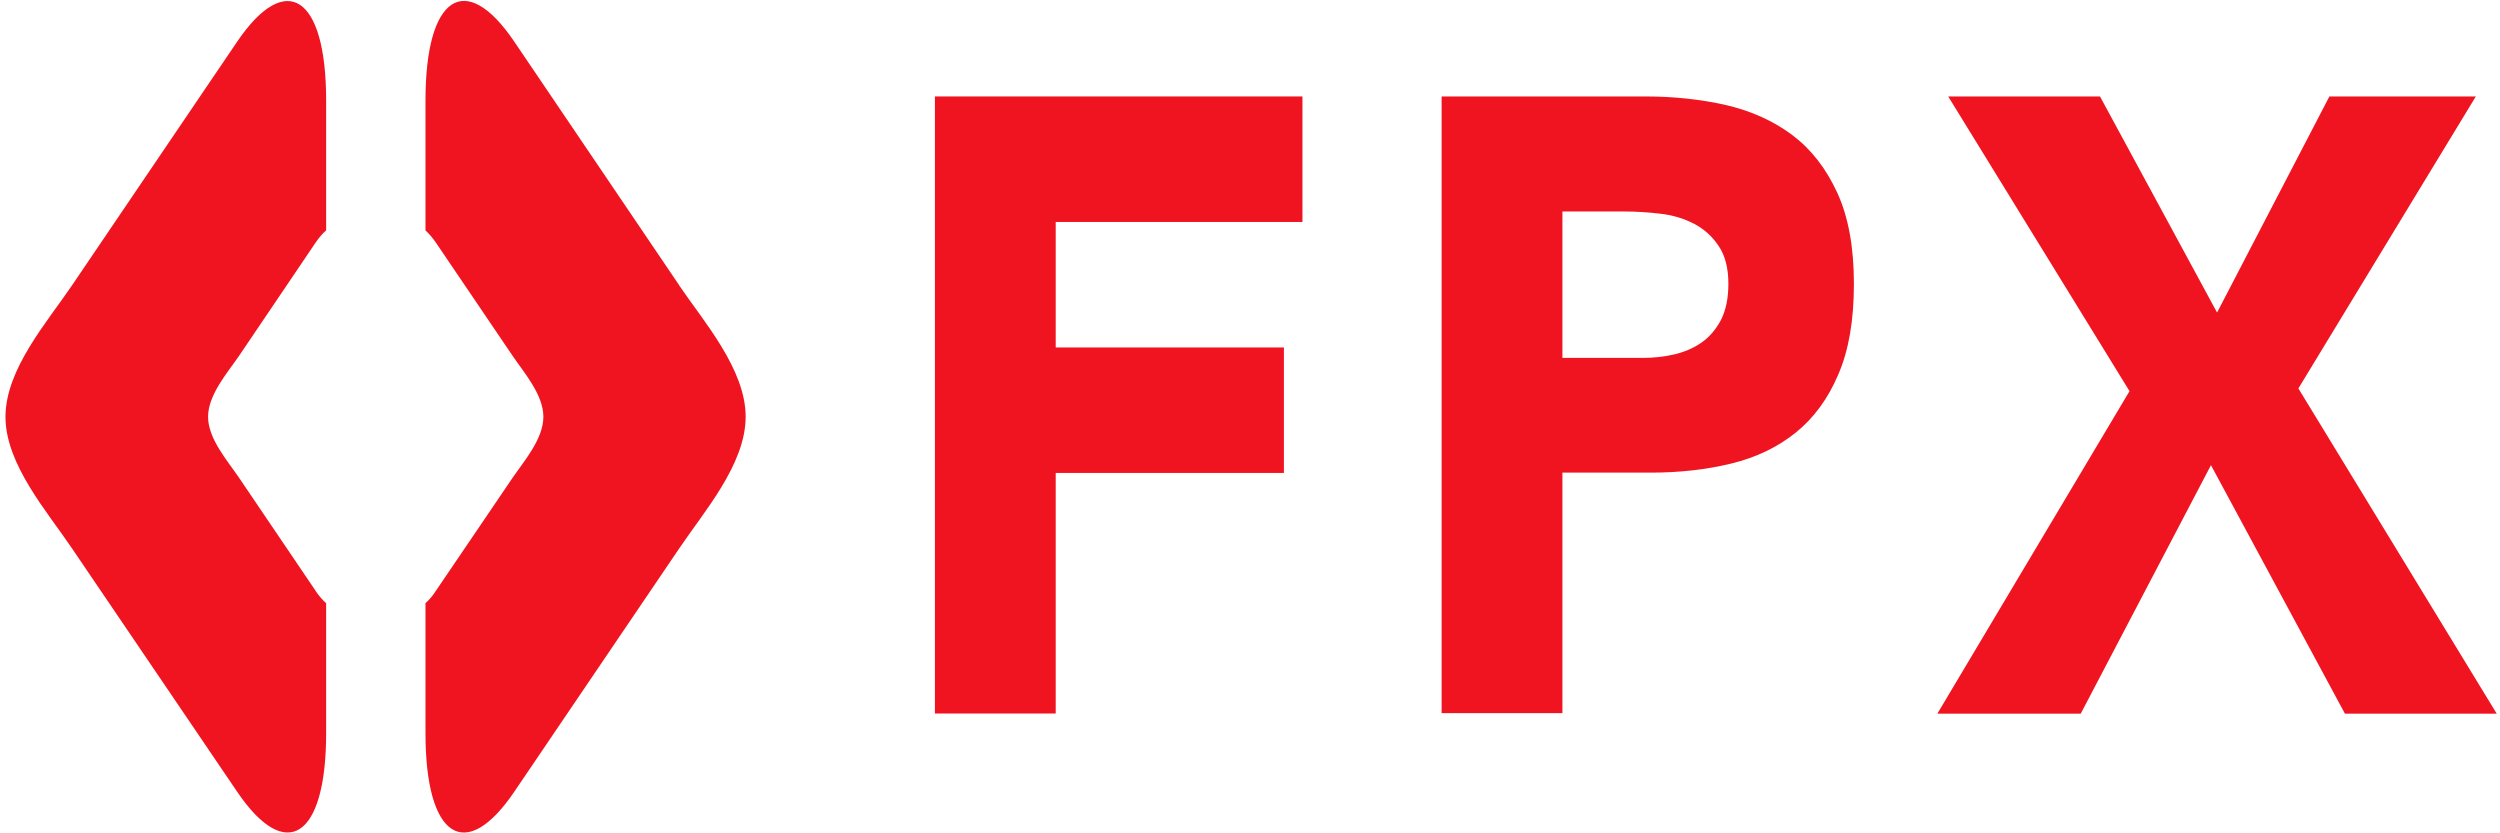 <svg width="57" height="19" viewBox="0 0 57 19" fill="none" xmlns="http://www.w3.org/2000/svg">
<path fill-rule="evenodd" clip-rule="evenodd" d="M21.316 2.199H29.696V5.061H24.07V7.922H29.273V10.783H24.07V16.268H21.316V2.199Z" fill="#F01421"/>
<path fill-rule="evenodd" clip-rule="evenodd" d="M35.623 8.16H37.461C37.707 8.16 37.946 8.133 38.176 8.08C38.407 8.026 38.611 7.937 38.796 7.81C38.977 7.683 39.123 7.51 39.238 7.295C39.349 7.076 39.407 6.803 39.407 6.472C39.407 6.114 39.334 5.826 39.184 5.607C39.038 5.387 38.849 5.218 38.619 5.099C38.388 4.98 38.134 4.903 37.85 4.872C37.565 4.838 37.296 4.822 37.038 4.822H35.623V8.16ZM32.869 2.199H37.515C38.161 2.199 38.776 2.265 39.353 2.395C39.93 2.53 40.434 2.757 40.865 3.08C41.295 3.403 41.634 3.841 41.888 4.391C42.142 4.941 42.269 5.634 42.269 6.468C42.269 7.303 42.153 7.98 41.915 8.533C41.68 9.091 41.353 9.533 40.942 9.864C40.53 10.195 40.042 10.43 39.476 10.568C38.911 10.706 38.3 10.776 37.638 10.776H35.623V16.26H32.869V2.199Z" fill="#F01421"/>
<path fill-rule="evenodd" clip-rule="evenodd" d="M48.553 8.918L44.419 2.199H47.88L50.549 7.126L53.11 2.199H56.449L52.403 8.856L56.925 16.271H53.464L50.41 10.606L47.441 16.271H44.172L48.553 8.918Z" fill="#F01421"/>
<path fill-rule="evenodd" clip-rule="evenodd" d="M7.194 13.468L5.452 10.895C5.194 10.514 4.744 10.007 4.744 9.503C4.744 8.999 5.19 8.495 5.452 8.111L7.194 5.534C7.278 5.411 7.355 5.322 7.436 5.253V2.288C7.436 -0.093 6.521 -0.693 5.405 0.953L1.644 6.503C1.086 7.33 0.125 8.415 0.125 9.503C0.125 10.591 1.086 11.676 1.644 12.507L5.405 18.049C6.521 19.698 7.436 19.102 7.436 16.718V13.753C7.359 13.684 7.278 13.595 7.194 13.472V13.468Z" fill="#F01421"/>
<path fill-rule="evenodd" clip-rule="evenodd" d="M15.485 6.503L11.728 0.953C10.613 -0.697 9.701 -0.097 9.701 2.288V5.253C9.774 5.322 9.855 5.411 9.94 5.534L11.686 8.111C11.947 8.495 12.389 8.999 12.389 9.503C12.389 10.007 11.947 10.514 11.686 10.895L9.94 13.468C9.859 13.595 9.778 13.683 9.701 13.752V16.718C9.701 19.106 10.613 19.698 11.728 18.048L15.485 12.506C16.043 11.676 17.001 10.587 17.001 9.503C17.001 8.418 16.043 7.33 15.485 6.507V6.503Z" fill="#F01421"/>
</svg>
